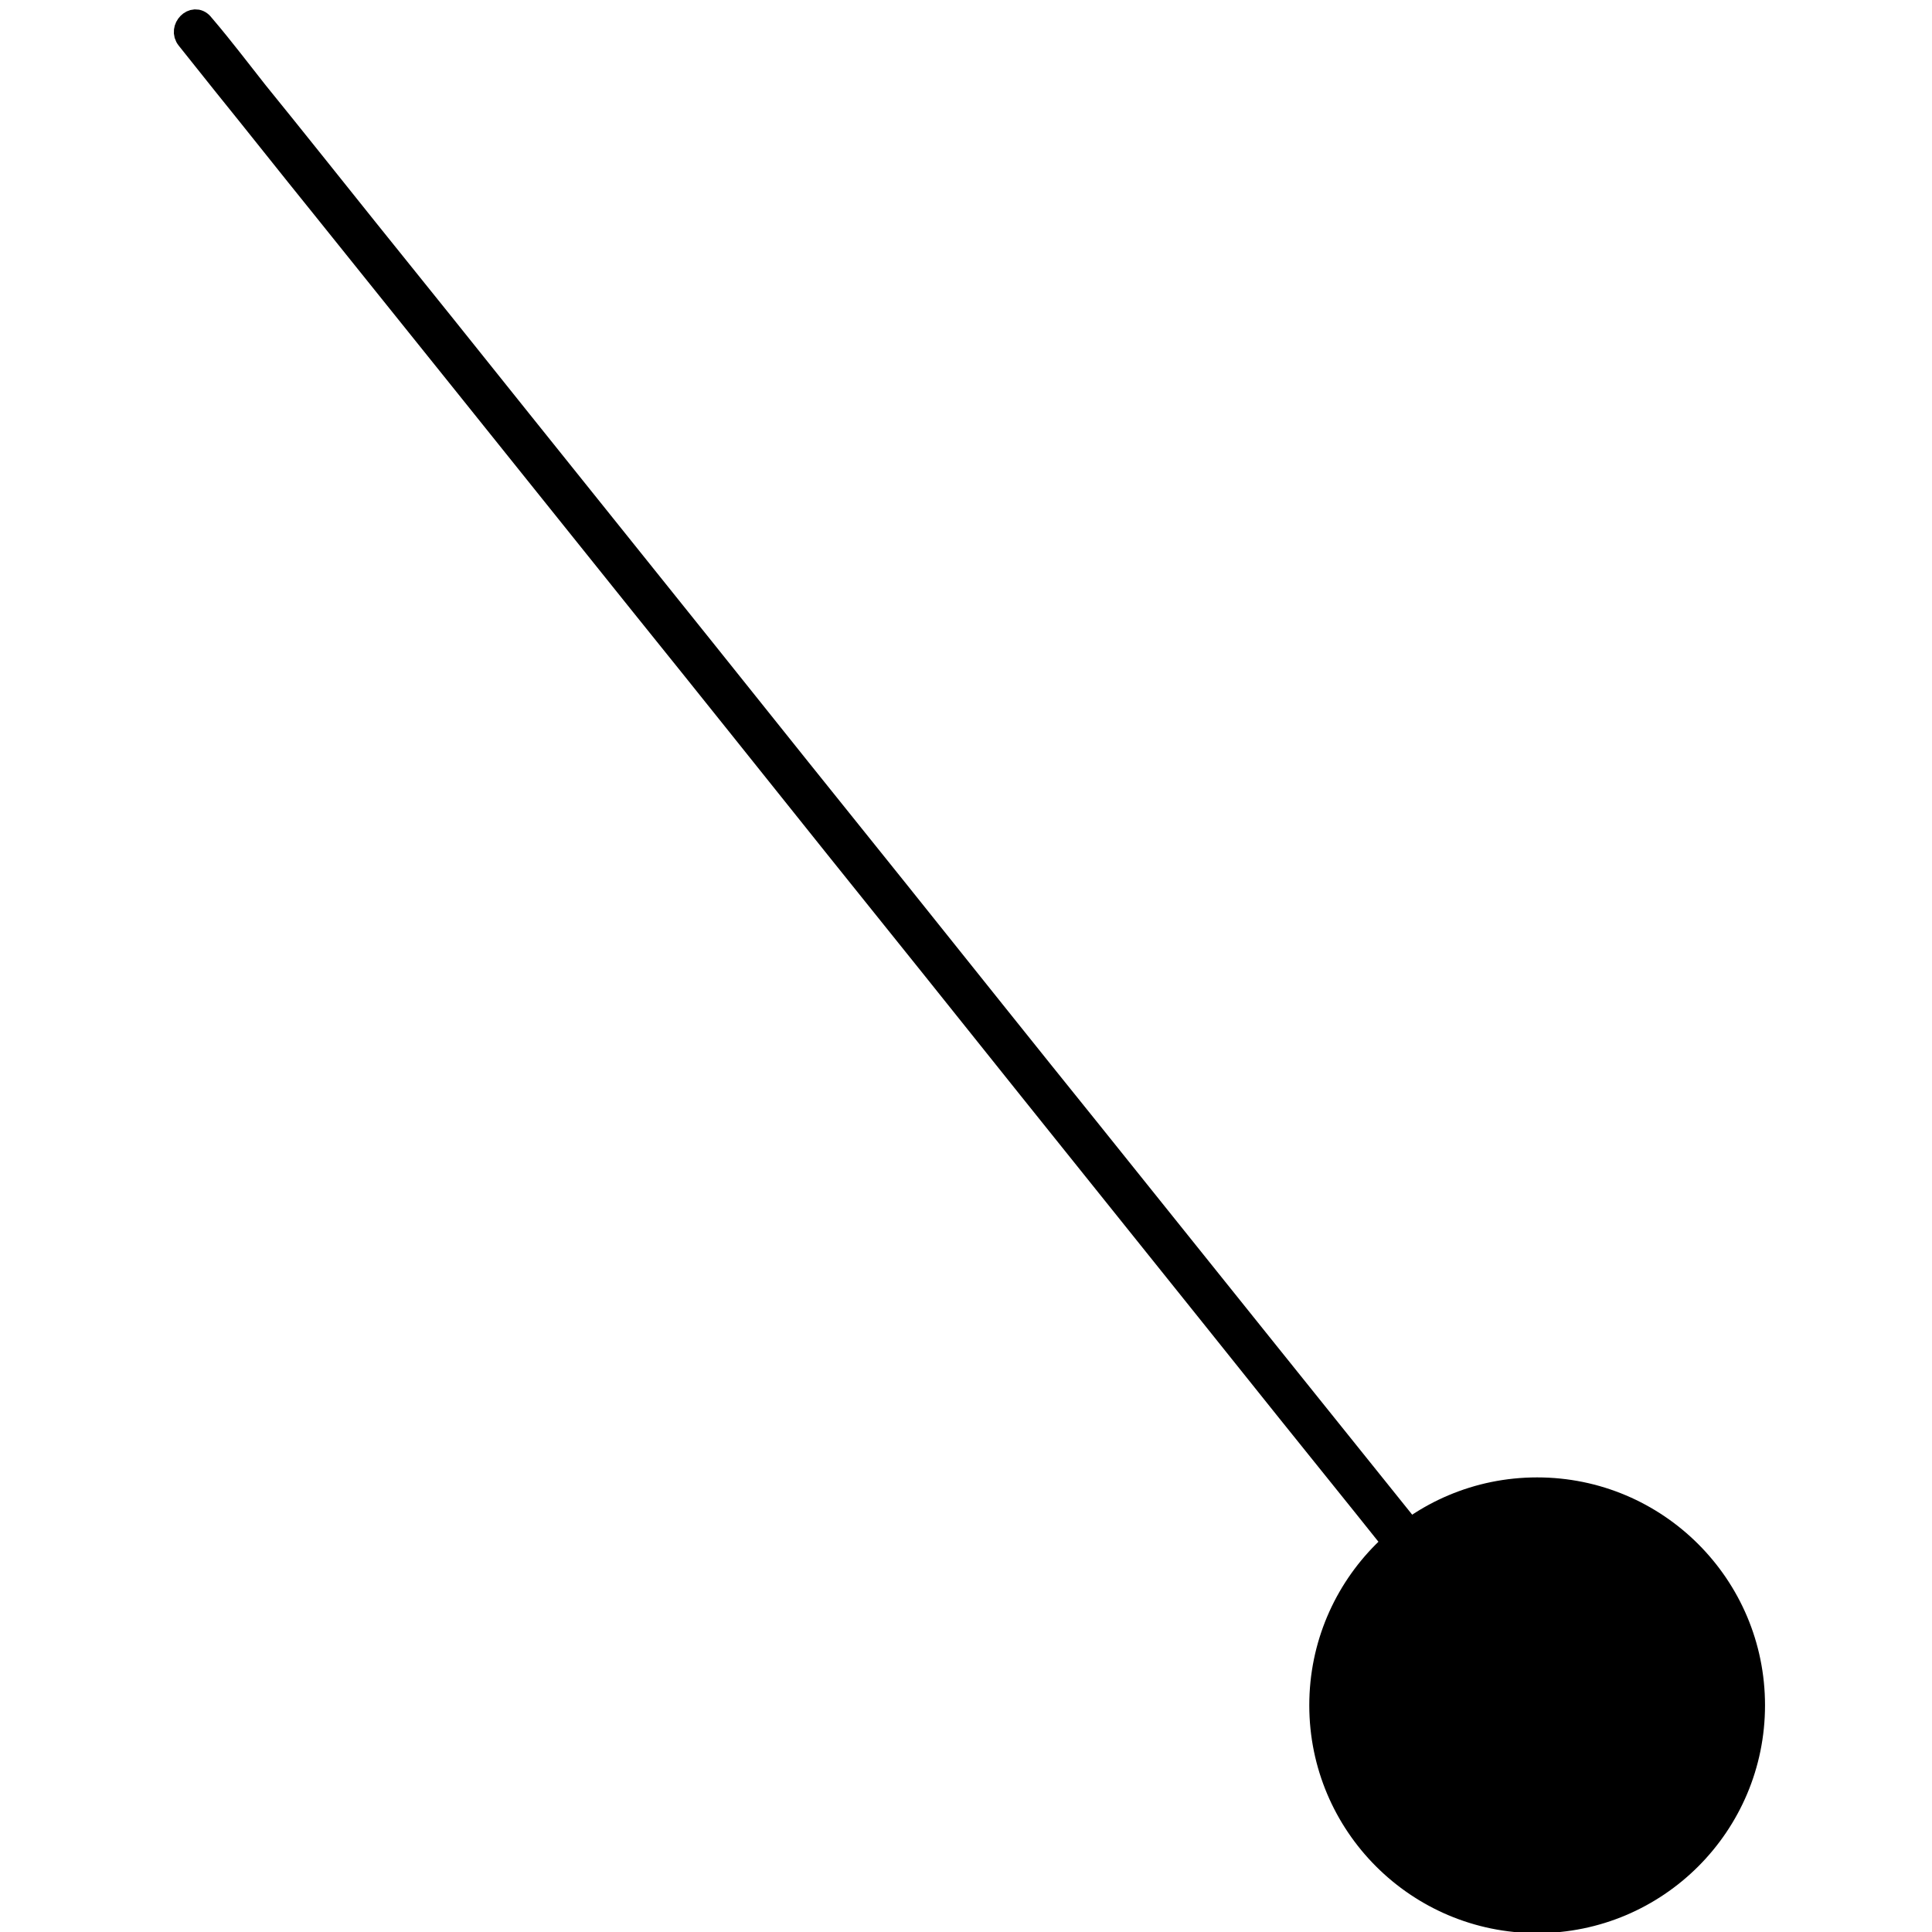 <?xml version="1.0" encoding="utf-8"?>
<!-- Generator: Adobe Illustrator 26.4.1, SVG Export Plug-In . SVG Version: 6.00 Build 0)  -->
<svg version="1.1" id="Ebene_1" xmlns="http://www.w3.org/2000/svg" xmlns:xlink="http://www.w3.org/1999/xlink" x="0px" y="0px"
	 viewBox="0 0 425.2 425.2" style="enable-background:new 0 0 425.2 425.2;" xml:space="preserve">
<style type="text/css">
	.st0{display:none;}
	.st1{stroke:#000000;stroke-width:5;stroke-miterlimit:10;}
	.st2{stroke:#000000;stroke-width:0.5;stroke-miterlimit:10;}
</style>
<g id="Ebene_1_00000116204592786038456470000016780116723746160054_" class="st0">
</g>
<g id="Ebene_2_00000066508710614837334890000014542433261335804345_">
	<g>
		<g>
			<path class="st1" d="M41.3,8.5c2.6,3.3,5.3,6.6,7.9,9.9c7.2,8.9,14.3,17.9,21.5,26.8c10.6,13.2,21.2,26.4,31.8,39.6
				c13,16.2,25.9,32.3,38.9,48.5c14.2,17.6,28.3,35.3,42.4,52.9c14.3,17.8,28.6,35.6,42.8,53.4c13.4,16.7,26.7,33.3,40.1,50
				c11.2,14,22.4,28,33.7,42c8.1,10.1,16.2,20.3,24.4,30.4c3.8,4.8,7.5,9.7,11.5,14.4c0.2,0.2,0.3,0.4,0.5,0.6
				c1.8,2.3,5-0.9,3.2-3.2c-2.6-3.3-5.3-6.6-7.9-9.9c-7.2-8.9-14.3-17.9-21.5-26.8c-10.6-13.2-21.2-26.4-31.8-39.6
				c-13-16.2-25.9-32.3-38.9-48.5c-14.2-17.6-28.3-35.3-42.4-52.9c-14.3-17.8-28.6-35.6-42.8-53.4c-13.4-16.7-26.7-33.3-40.1-50
				c-11.2-14-22.4-28-33.7-42c-8.1-10.1-16.2-20.3-24.4-30.4c-3.8-4.8-7.5-9.7-11.5-14.4c-0.2-0.2-0.3-0.4-0.5-0.6
				C42.6,3.1,39.5,6.3,41.3,8.5L41.3,8.5z"/>
		</g>
	</g>
	<circle class="st2" cx="338.3" cy="375.3" r="49.9"/>
</g>
</svg>
